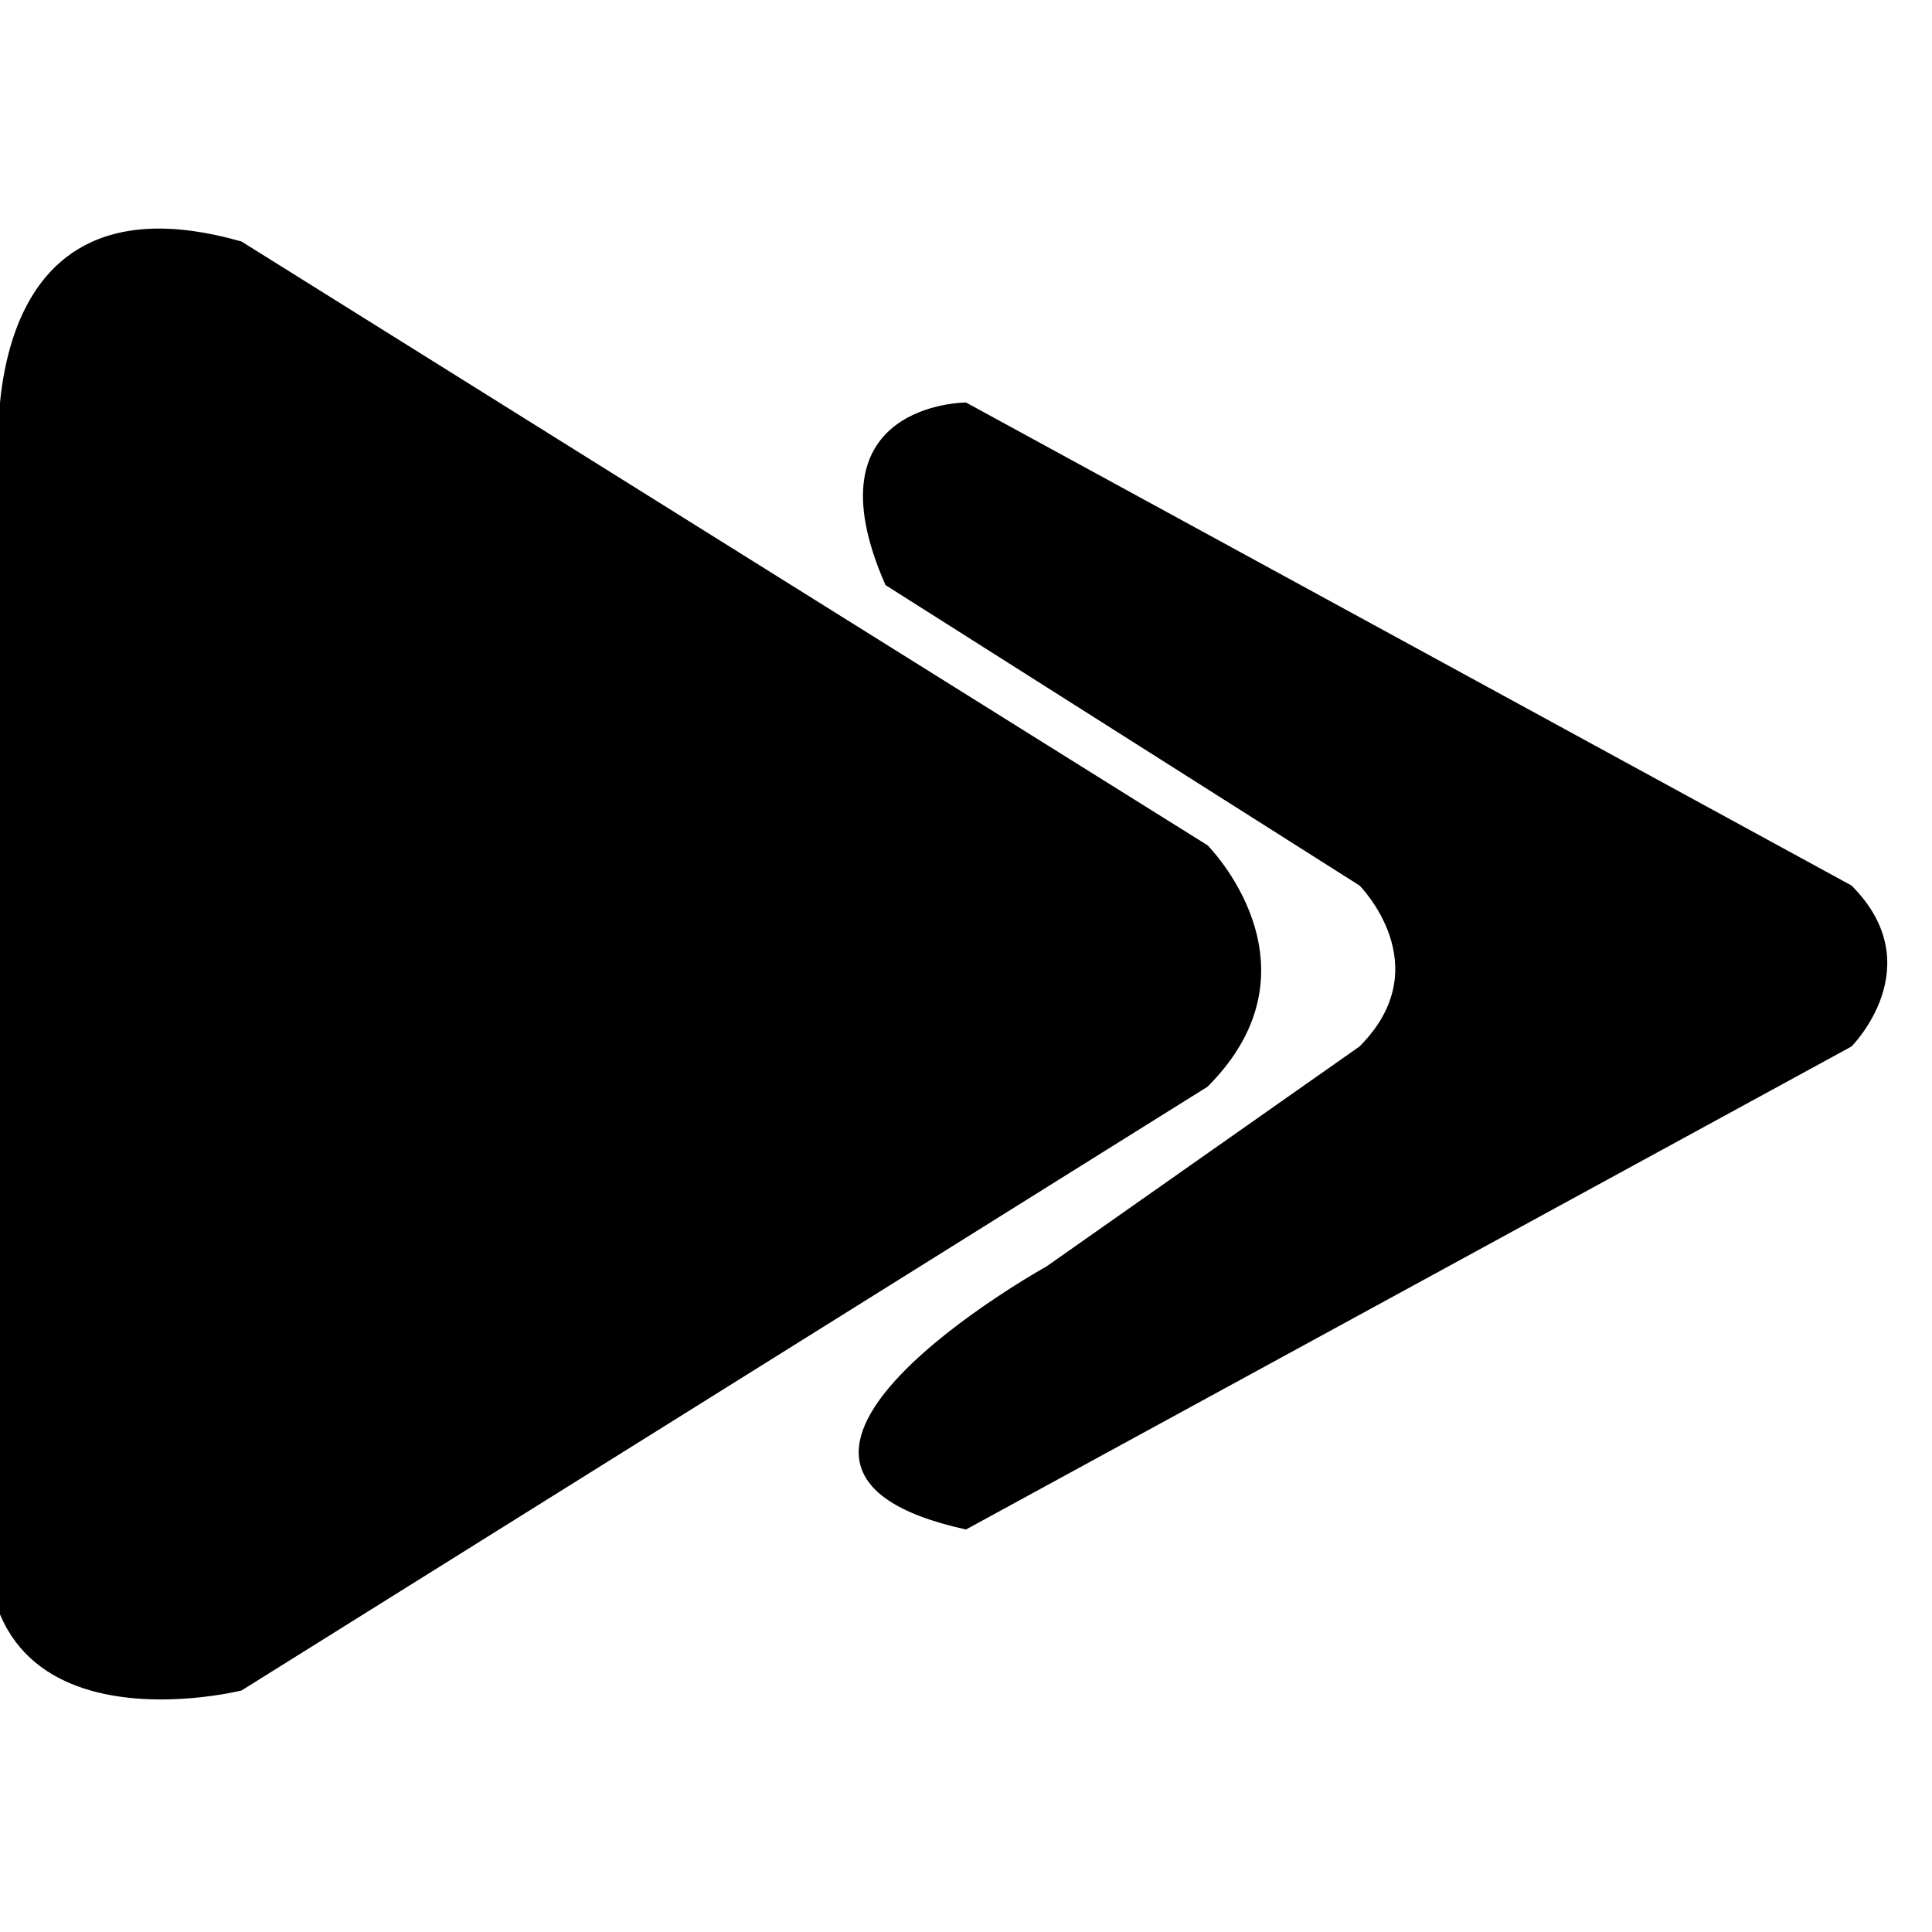 <svg xmlns="http://www.w3.org/2000/svg" width="24" height="24" viewBox="0 0 24 24"><path d="M0 21 v -15 c 0 0 -0.5 -4 3 -3 l 12 7.5 c 0 0 1.5 1.5 0 3 l -12 7.5 c 0 0 -4 1 -3 -3 z m 12 -16 c 0 0 -2 0 -1 2.268 l 5.888 3.732 c 0 0 1 1 0 2 l -3.888 2.732 c 0 0 -4.5 2.5 -1 3.268 l 11 -6 c 0 0 1 -1 0 -2 l -11 -6 z"/></svg>
